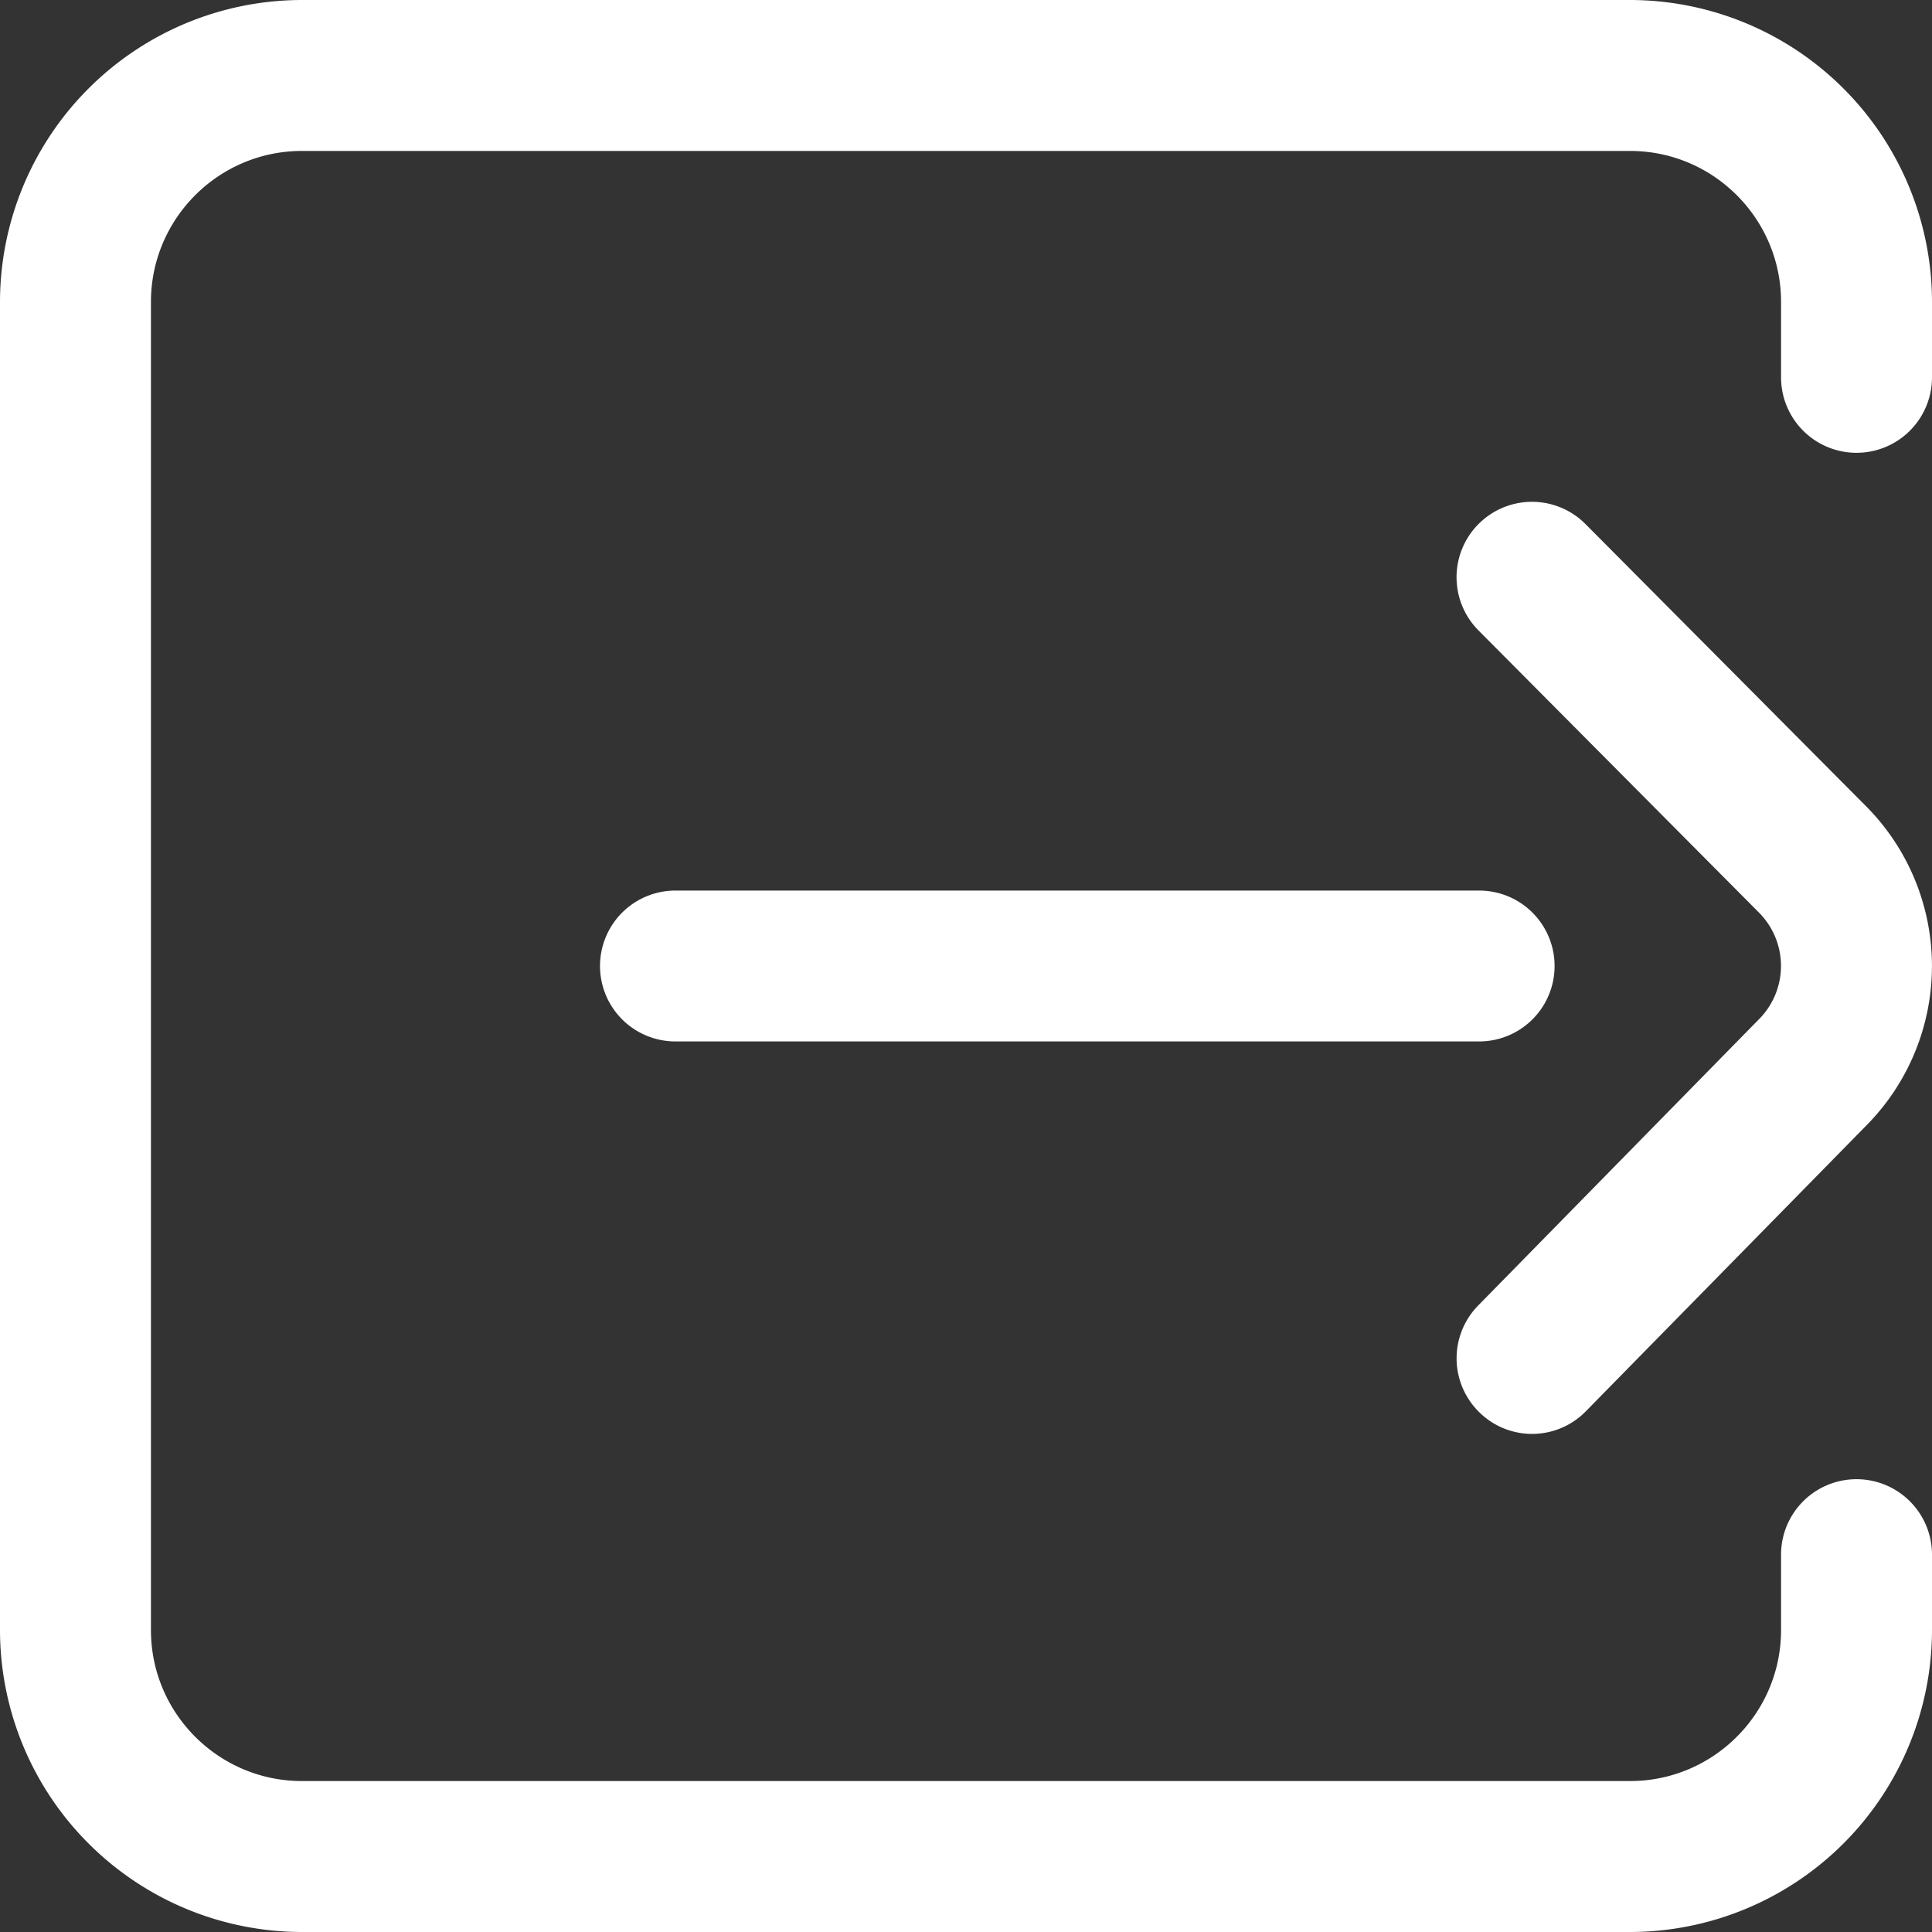 <svg xmlns="http://www.w3.org/2000/svg" width="23" height="23" viewBox="0 0 23 23">
    <rect x="0" y="0" width="23" height="23" fill="#333333" stroke="none"/>
    <path fill="#FFF" fill-rule="nonzero" d="M19.406 0A3.598 3.598 0 0 1 23 3.594v.898a.898.898 0 1 1-1.797 0v-.898c0-.991-.806-1.797-1.797-1.797H3.594c-.991 0-1.797.806-1.797 1.797v15.812c0 .991.806 1.797 1.797 1.797h15.812c.991 0 1.797-.806 1.797-1.797v-.898a.898.898 0 1 1 1.797 0v.898A3.598 3.598 0 0 1 19.406 23H3.594A3.598 3.598 0 0 1 0 19.406V3.594A3.598 3.598 0 0 1 3.594 0h15.812zm-.53 6.24l3.335 3.354a2.698 2.698 0 0 1 .003 3.809L18.88 16.8a.895.895 0 0 1-1.27.012.898.898 0 0 1-.013-1.27l3.337-3.402.006-.006a.9.9 0 0 0-.002-1.272l-3.337-3.357a.898.898 0 1 1 1.274-1.266zm-1.267 4.362a.898.898 0 1 1 0 1.796H8.041a.898.898 0 1 1 0-1.796h9.568z"/>
</svg>
